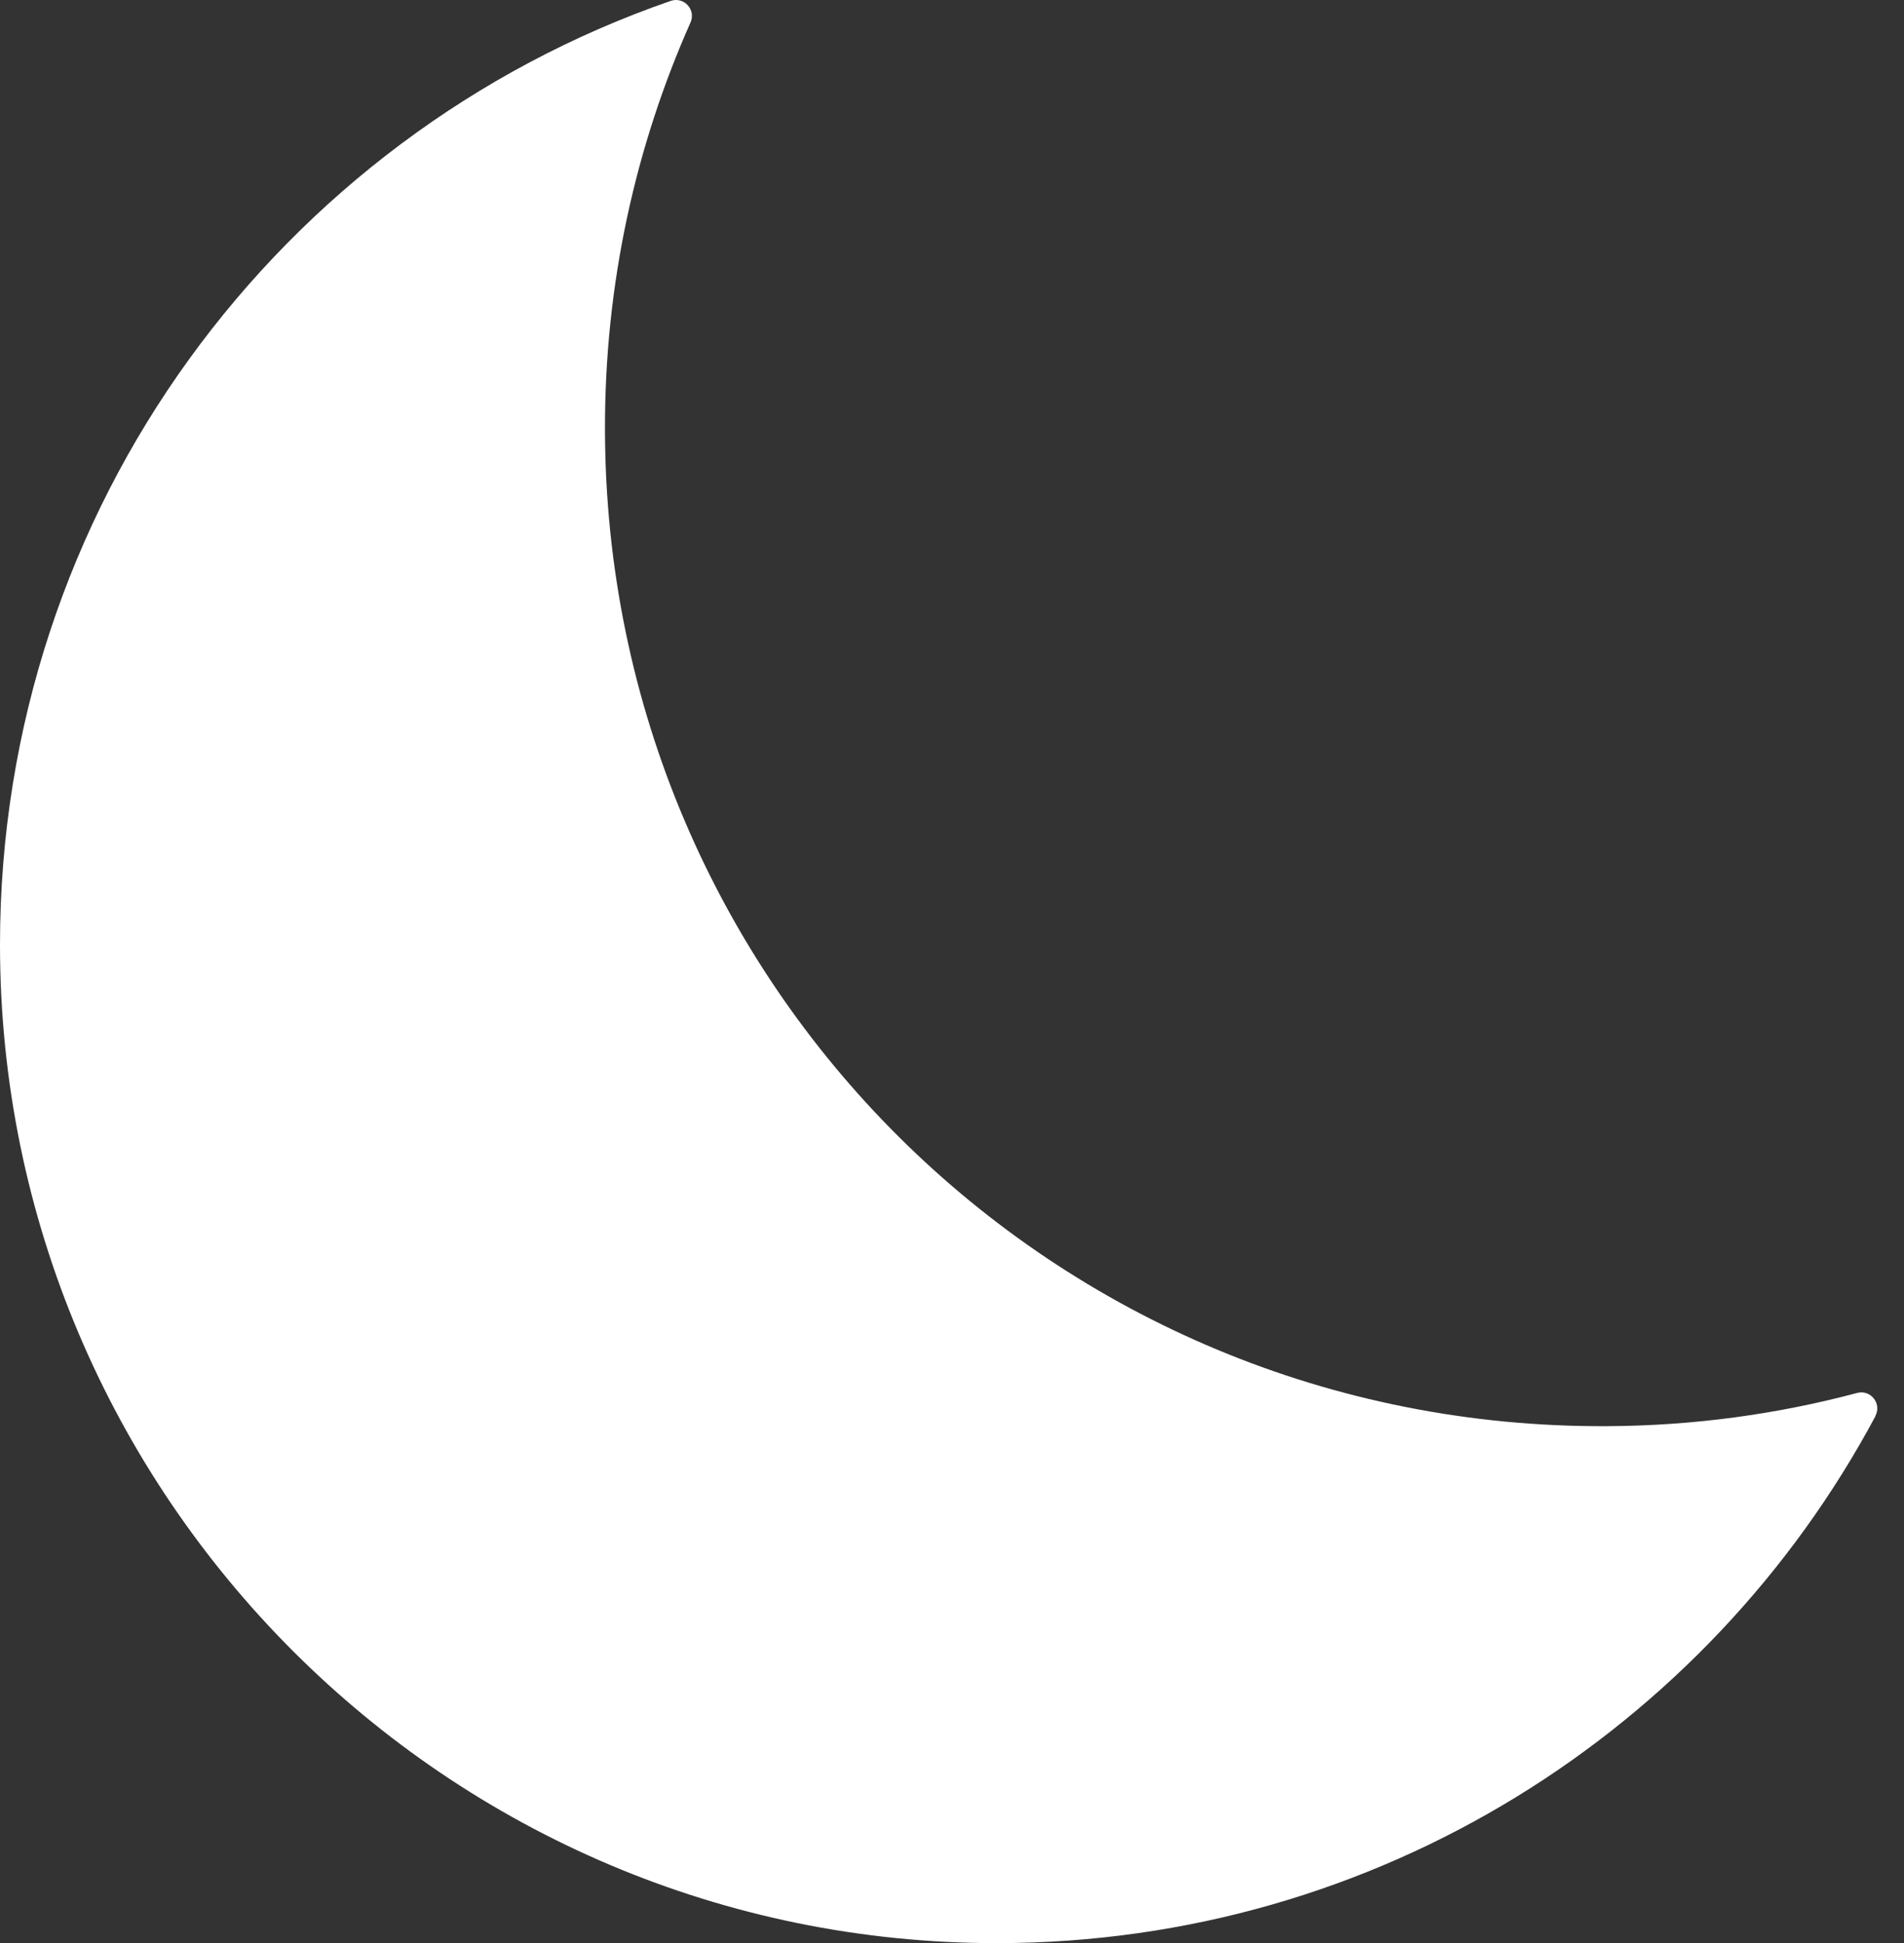 <svg width="49" height="50" viewBox="0 0 49 50" fill="none" xmlns="http://www.w3.org/2000/svg">
<rect x="0" y="0" width="49" height="50" fill="#333333" stroke="none"/>
<path d="M48.267 36.439C43.951 44.508 35.454 49.992 25.678 50.003C11.523 50.019 0 38.486 0 24.308C0 13.057 7.213 3.498 17.259 0.024C17.602 -0.096 17.919 0.253 17.769 0.581C16.349 3.78 15.564 7.316 15.569 11.041C15.59 25.318 27.113 36.778 41.367 36.7C43.587 36.689 45.74 36.392 47.794 35.845C48.142 35.752 48.434 36.121 48.262 36.439H48.267Z" fill="white"/>
</svg>
